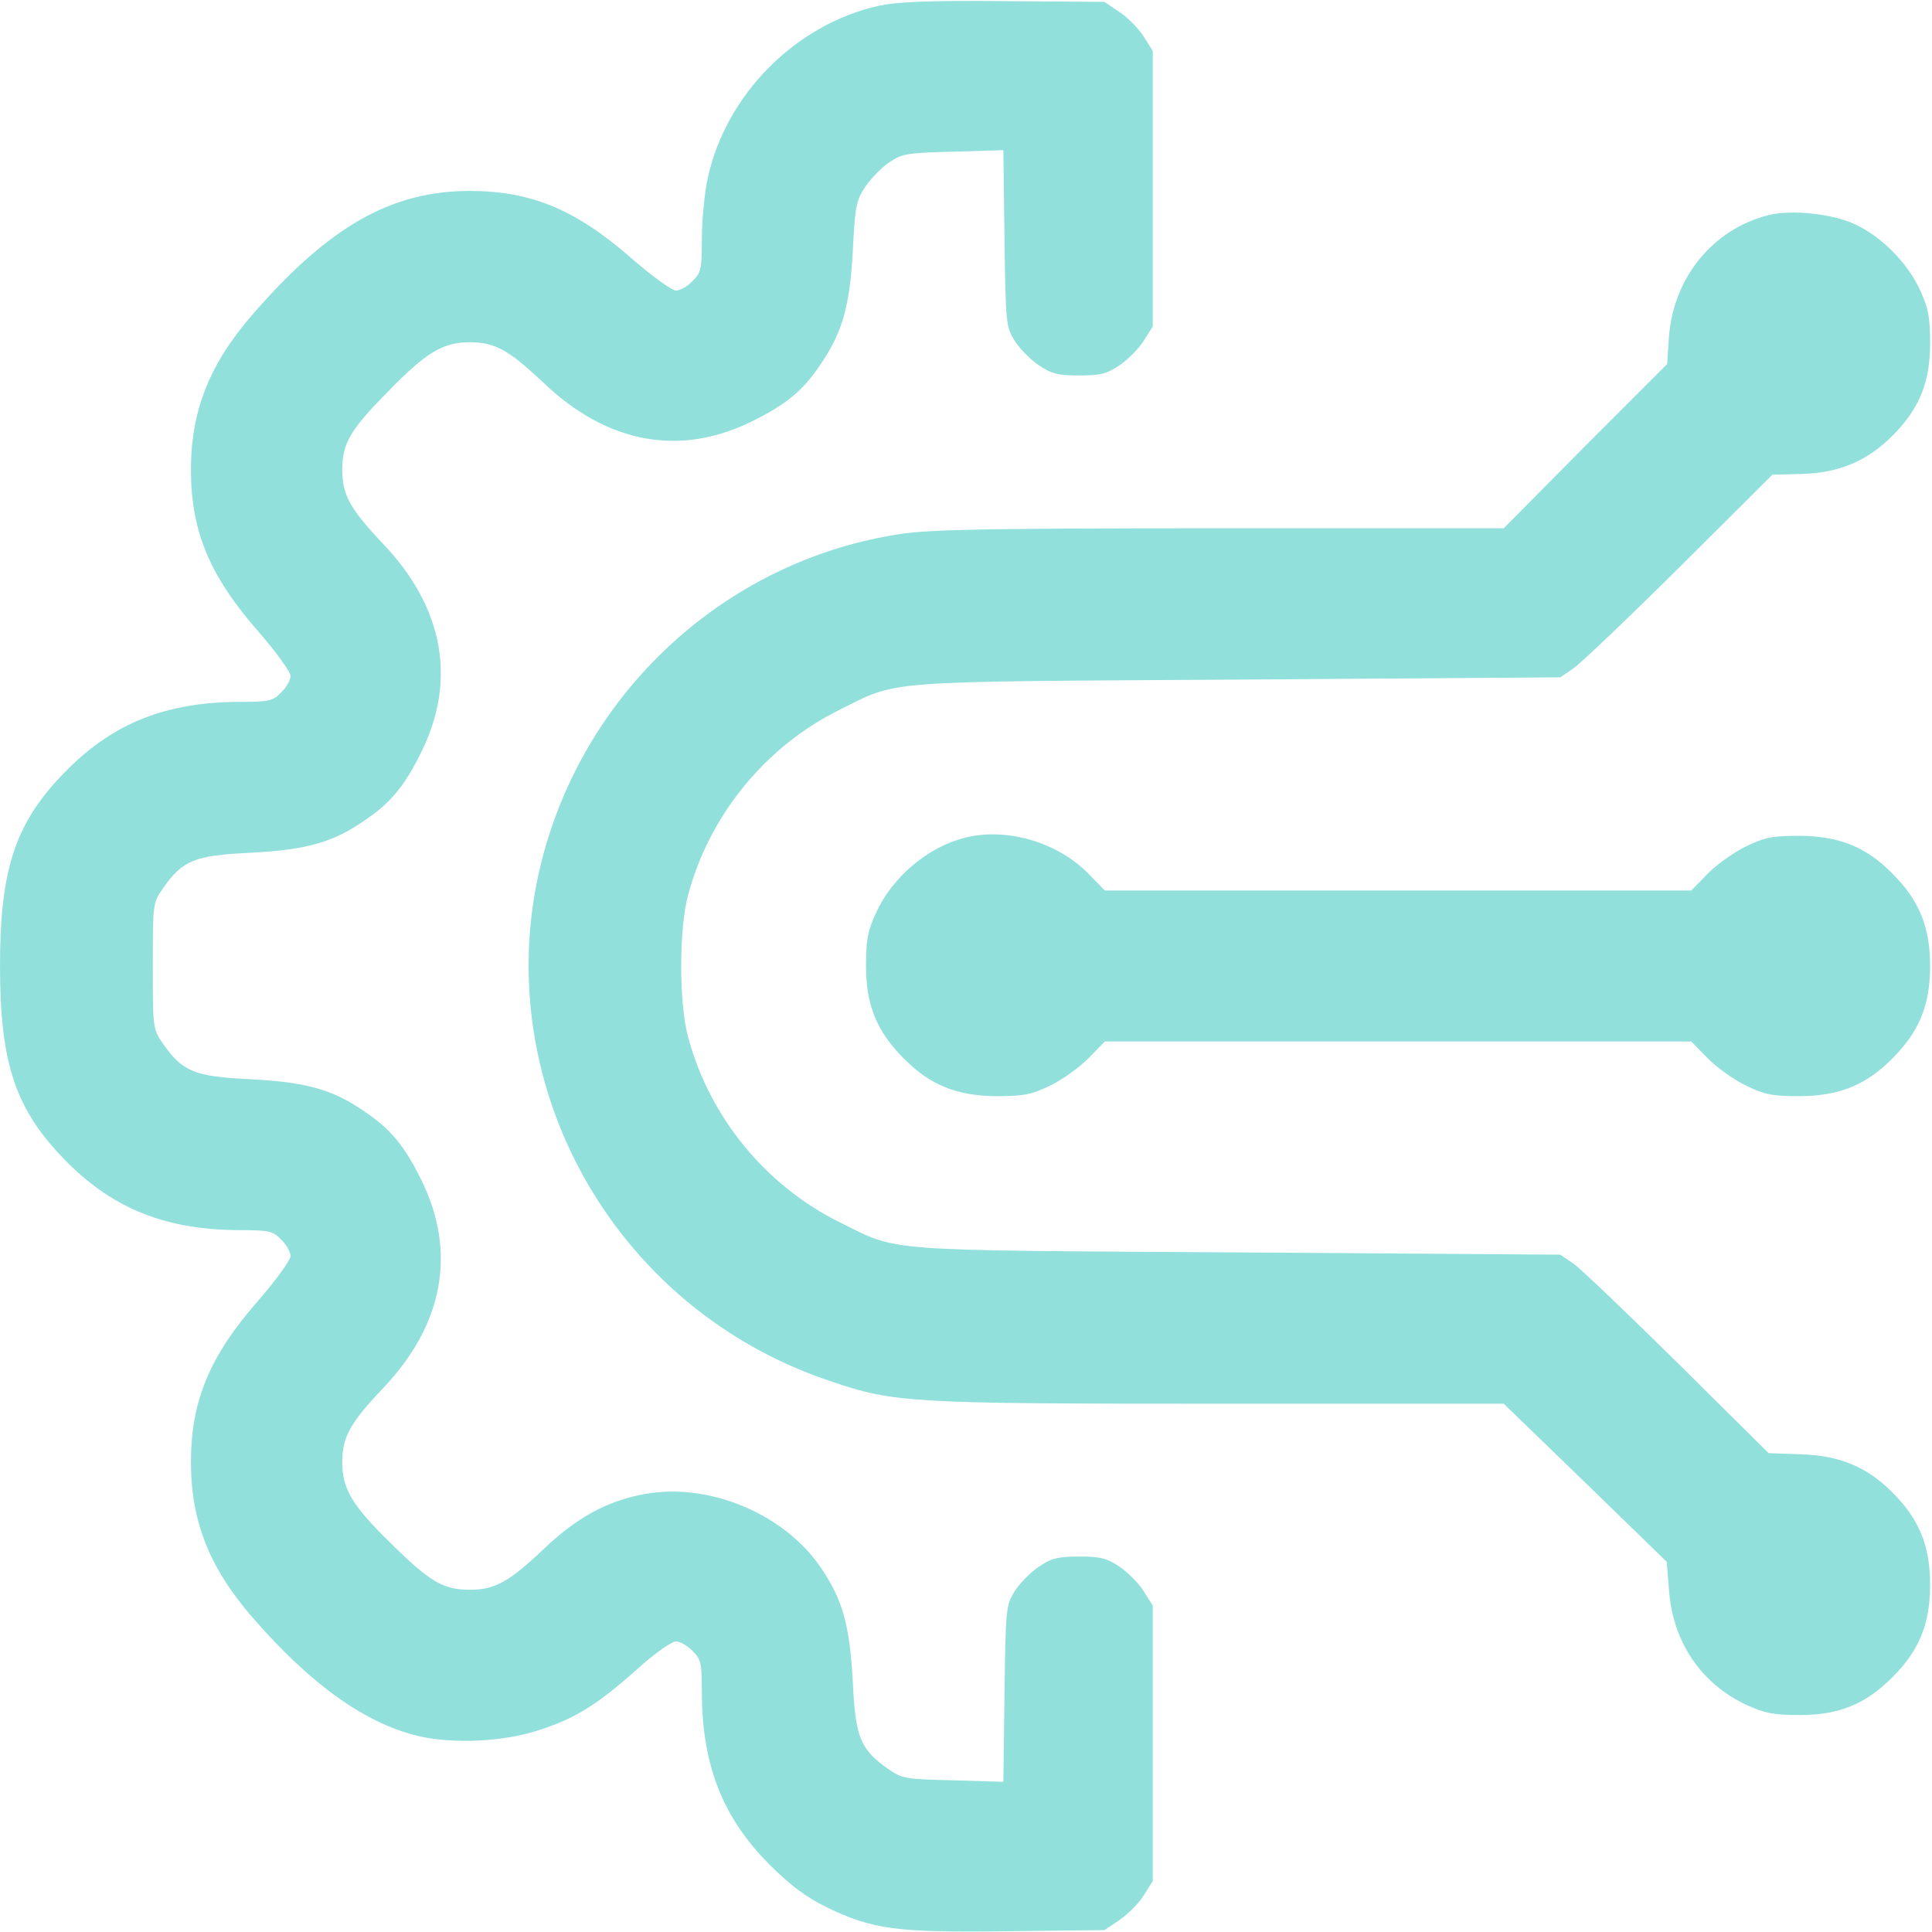 <?xml version="1.0" encoding="utf-8"?>
<!-- Generator: Adobe Illustrator 26.0.2, SVG Export Plug-In . SVG Version: 6.00 Build 0)  -->
<svg version="1.1" id="Layer_1" xmlns="http://www.w3.org/2000/svg" xmlns:xlink="http://www.w3.org/1999/xlink" x="0px" y="0px"
	 viewBox="0 0 512 512" style="enable-background:new 0 0 512 512;" xml:space="preserve">
<style type="text/css">
	.st0{fill:#92E0DC;}
</style>
<g transform="translate(0,512) scale(0.1,-0.1)">
	<path class="st0" d="M2330,5105c-222-49-408-237-455-460c-8-38-15-110-15-158c0-80-2-90-25-112c-13-14-33-25-44-25
		c-10,0-63,38-117,85c-147,129-266,179-429,179c-207,0-371-93-571-322c-118-134-168-259-168-417c0-163,50-282,179-429
		c47-54,85-107,85-117c0-11-11-31-25-44c-22-23-32-25-112-25c-191-1-330-55-454-179C42,2944,0,2822,0,2560s42-384,179-521
		c124-124,263-178,454-179c80,0,90-2,112-25c14-13,25-33,25-44c0-10-38-63-85-117c-129-147-179-266-179-429c0-158,50-283,168-417
		c153-175,296-276,436-309c91-21,223-15,315,15c98,31,155,66,263,162c45,41,92,74,103,74s31-11,44-25c23-22,25-32,25-112
		c1-191,55-330,179-454c55-55,96-86,151-113c121-59,186-68,480-64l257,3l40,27c22,15,51,44,64,65l24,38v365v365l-24,38
		c-13,21-42,50-64,65c-34,23-52,27-107,27s-73-4-107-27c-22-15-51-44-64-65c-23-37-24-46-27-271l-3-234l-133,4c-126,3-135,4-172,30
		c-74,52-87,83-94,231c-8,151-27,219-87,306c-97,140-294,222-463,192c-100-18-181-62-269-146c-92-87-129-108-196-108
		c-70,0-106,21-208,122c-103,100-130,145-130,216c0,67,21,104,108,196c161,169,196,362,101,553c-44,89-80,133-148,179
		c-86,60-155,79-305,87c-148,7-179,20-231,94c-27,39-27,41-27,206s0,167,27,206c52,74,83,87,231,94c150,8,219,27,305,87
		c68,46,104,90,148,179c95,191,60,384-101,553c-87,92-108,129-108,196c0,70,21,106,122,208c100,103,145,130,216,130
		c67,0,104-21,196-108c169-161,362-196,553-101c89,44,133,80,179,148c59,86,79,155,87,303c6,118,9,134,33,170c15,22,43,51,64,65
		c34,23,47,25,169,28l133,4l3-234c3-225,4-234,27-271c13-21,42-50,64-65c34-23,52-27,107-27s73,4,107,27c22,15,51,44,64,65l24,38
		v365v365l-24,38c-13,21-42,50-64,65l-40,27l-266,2C2461,5119,2379,5115,2330,5105z"/>
	<path class="st0" d="M4687,4550c-147-37-252-165-264-322l-5-73l-217-217l-216-218h-750c-610,0-768-3-848-15
		c-428-64-788-368-927-783c-202-602,130-1258,740-1462c170-58,211-60,1035-60h750l216-209l216-210l6-75c10-137,85-248,205-304
		c48-22,71-27,142-27c104,0,174,29,245,100s100,141,100,245s-29,174-100,245c-68,68-140,98-244,101l-84,3l-241,239
		c-133,131-257,250-276,263l-35,24l-855,6c-956,6-896,1-1055,80c-196,97-344,278-401,489c-25,89-25,291,0,380
		c57,211,205,392,401,489c159,79,99,74,1055,80l855,6l35,24c19,13,146,134,281,268l246,245l79,2c98,3,172,34,239,101
		c71,71,100,141,100,245c0,71-5,94-27,142c-33,72-103,142-173,174C4854,4554,4748,4565,4687,4550z"/>
	<path class="st0" d="M2557,2900c-98-25-191-103-235-198c-22-48-27-71-27-142c0-104,29-174,100-245c70-71,141-99,245-100
		c74,0,93,4,145,29c32,16,78,49,101,73l42,43h777h777l42-43c23-24,69-57,101-73c52-25,71-29,145-29c104,1,175,29,245,100
		c71,71,100,141,100,245s-29,174-100,245c-70,71-141,99-245,100c-74,0-93-4-145-29c-32-16-78-49-101-73l-42-43h-777h-777l-42,43
		C2804,2888,2668,2928,2557,2900z"/>
</g>
</svg>
